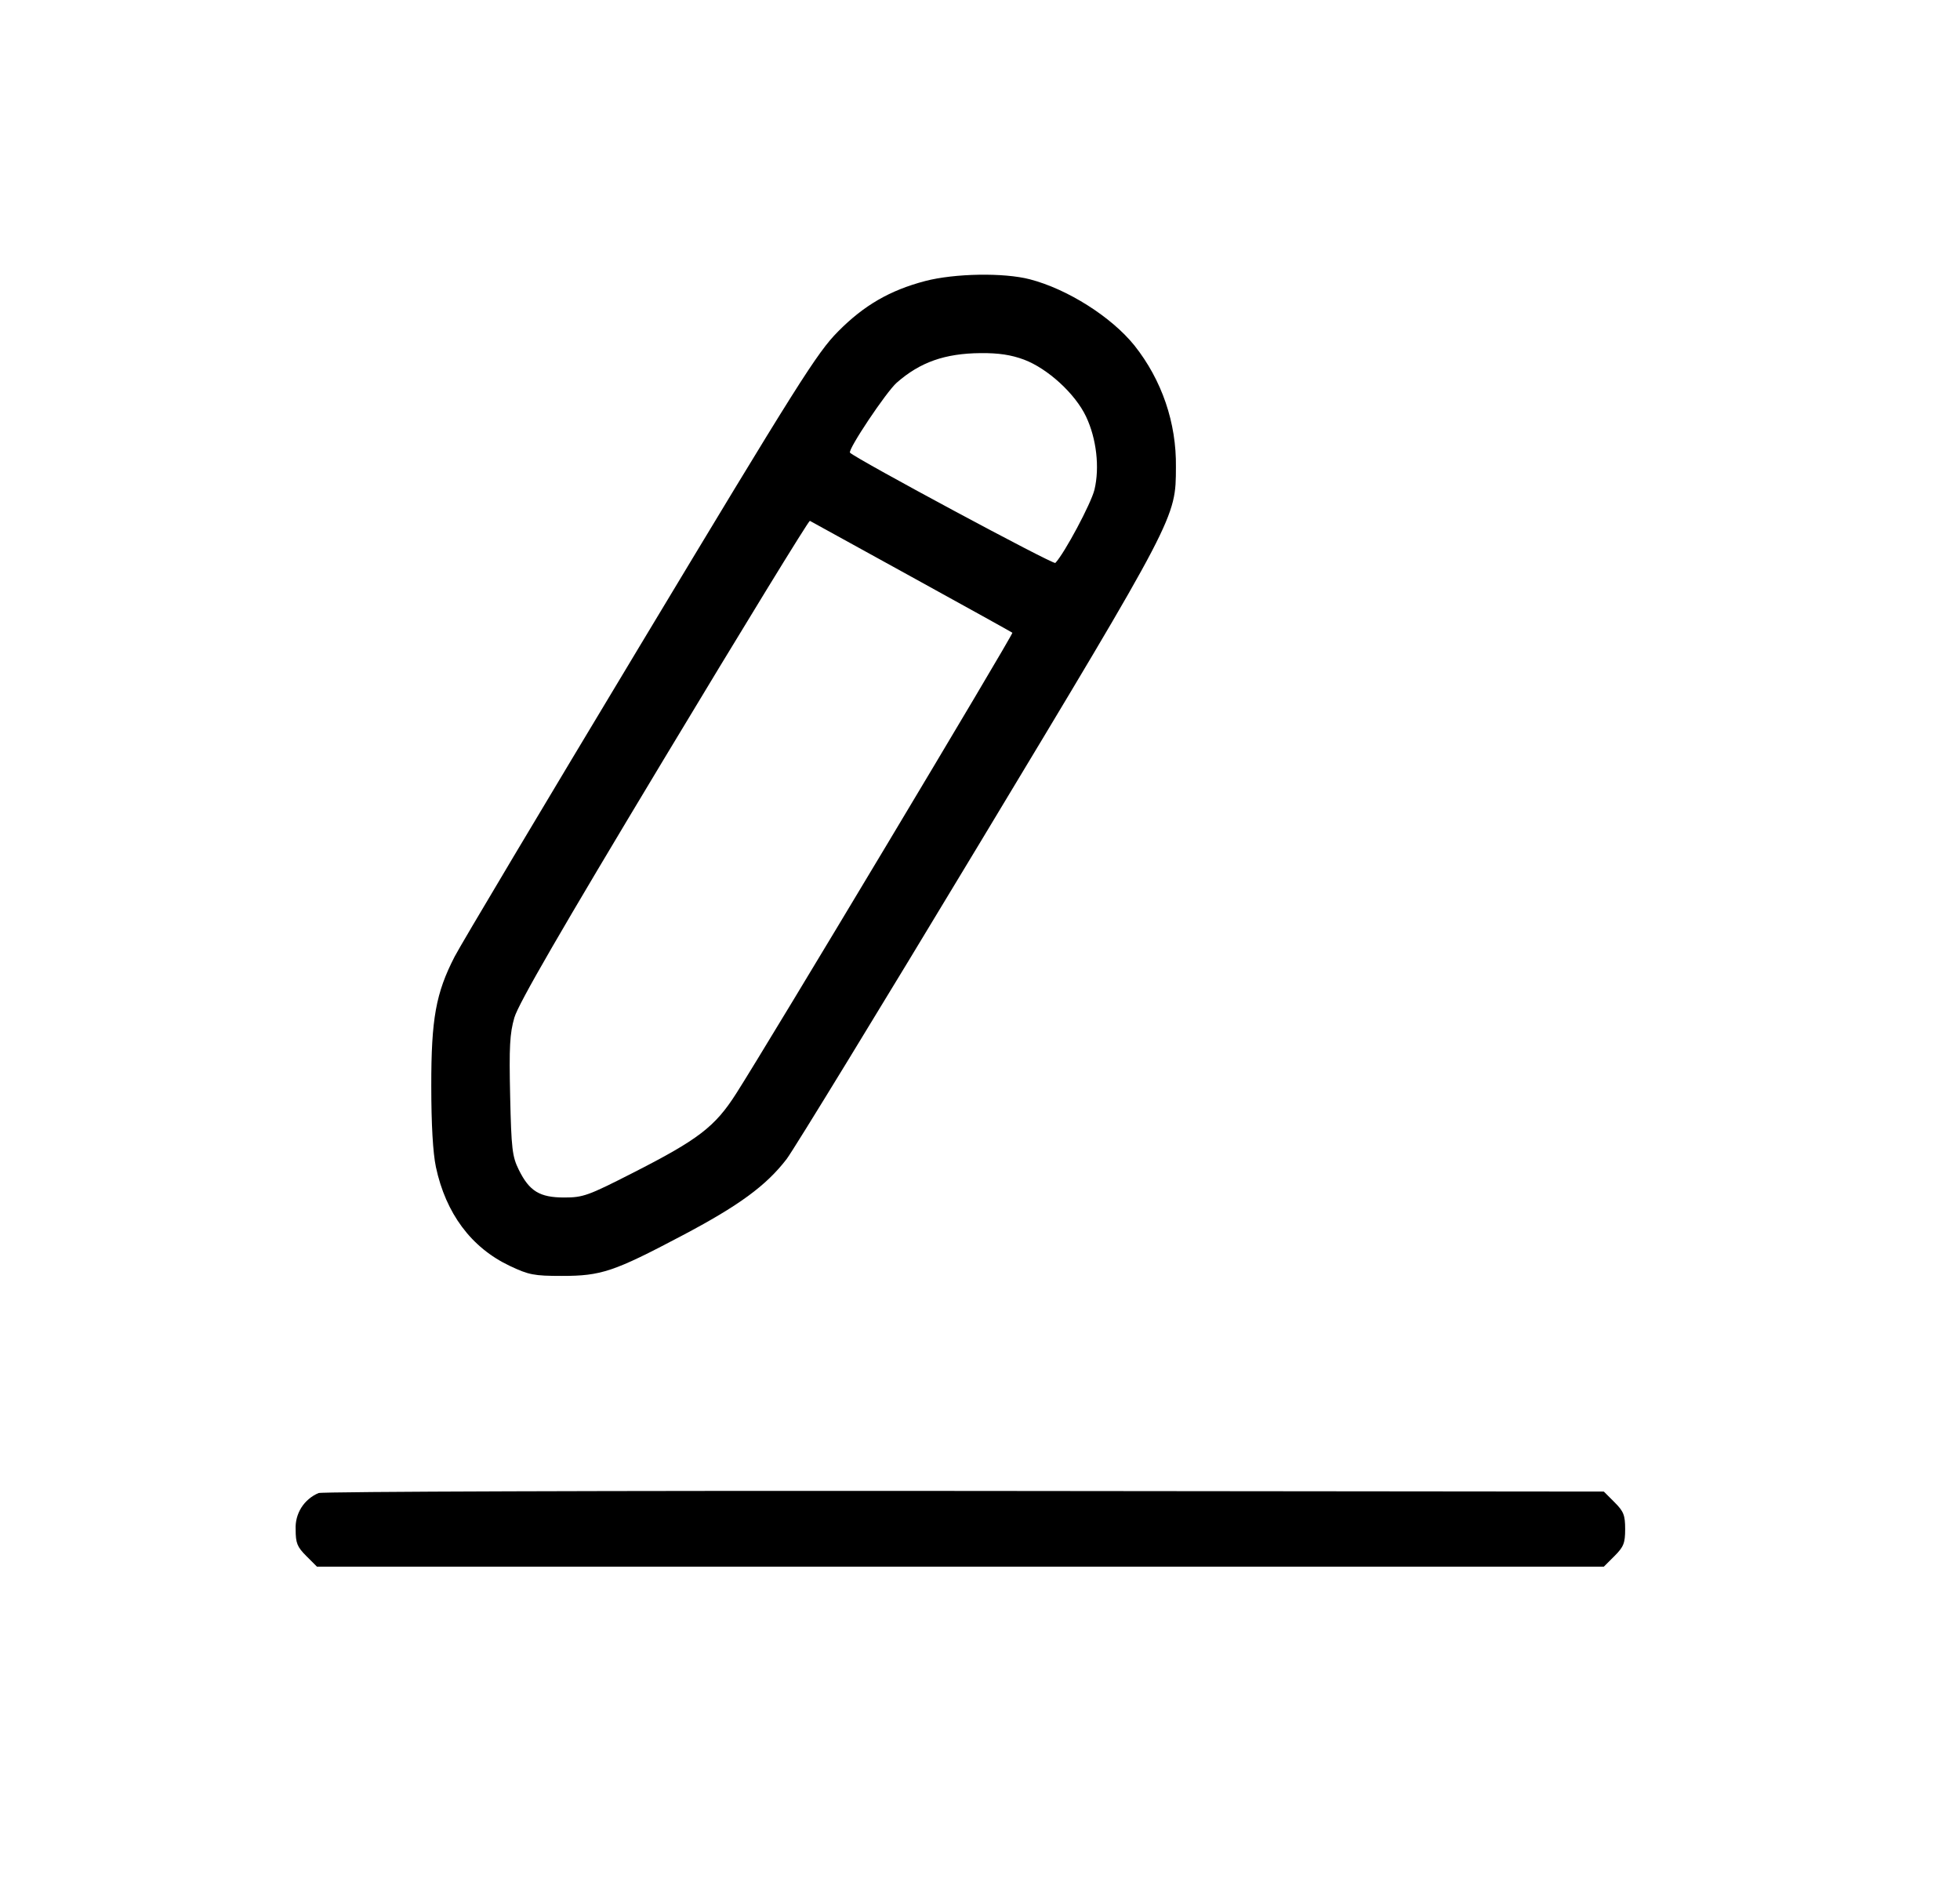 <svg width="25" height="24" viewBox="0 0 25 24" fill="none" xmlns="http://www.w3.org/2000/svg">
<path fill-rule="evenodd" clip-rule="evenodd" d="M11.8 3.584C11.349 3.703 11.02 3.893 10.688 4.229C10.423 4.496 10.184 4.875 8.167 8.227C6.941 10.264 5.875 12.051 5.799 12.199C5.559 12.665 5.5 12.993 5.501 13.85C5.501 14.339 5.522 14.702 5.56 14.882C5.686 15.474 6.011 15.91 6.5 16.142C6.744 16.258 6.811 16.271 7.167 16.271C7.668 16.271 7.829 16.217 8.696 15.759C9.425 15.375 9.773 15.12 10.034 14.78C10.125 14.66 11.228 12.856 12.485 10.771C15.012 6.579 14.997 6.606 14.999 5.957C15.007 5.394 14.82 4.847 14.47 4.406C14.176 4.041 13.617 3.687 13.137 3.562C12.804 3.475 12.176 3.486 11.8 3.584ZM13.061 4.586C13.364 4.7 13.715 5.021 13.853 5.313C13.986 5.594 14.028 5.961 13.96 6.245C13.917 6.421 13.578 7.056 13.461 7.179C13.437 7.204 10.923 5.854 10.842 5.773C10.809 5.739 11.303 4.999 11.438 4.88C11.737 4.618 12.052 4.507 12.509 4.503C12.737 4.501 12.897 4.525 13.061 4.586ZM11.625 7.355C12.324 7.74 12.904 8.061 12.913 8.069C12.93 8.083 9.794 13.315 9.389 13.947C9.119 14.37 8.907 14.532 8.07 14.958C7.501 15.248 7.438 15.271 7.197 15.271C6.884 15.271 6.752 15.191 6.617 14.917C6.534 14.749 6.522 14.651 6.507 13.976C6.493 13.352 6.502 13.179 6.561 12.976C6.613 12.799 7.15 11.87 8.469 9.679C9.479 8.001 10.316 6.635 10.33 6.642L11.625 7.355ZM4.063 19.04C3.973 19.078 3.896 19.143 3.844 19.225C3.792 19.308 3.766 19.405 3.771 19.503C3.771 19.678 3.79 19.726 3.907 19.843L4.043 19.979H20.457L20.593 19.843C20.71 19.726 20.729 19.678 20.729 19.5C20.729 19.322 20.71 19.274 20.593 19.157L20.457 19.021L12.301 19.013C7.816 19.009 4.108 19.021 4.063 19.04Z" fill="black"/>
</svg>
